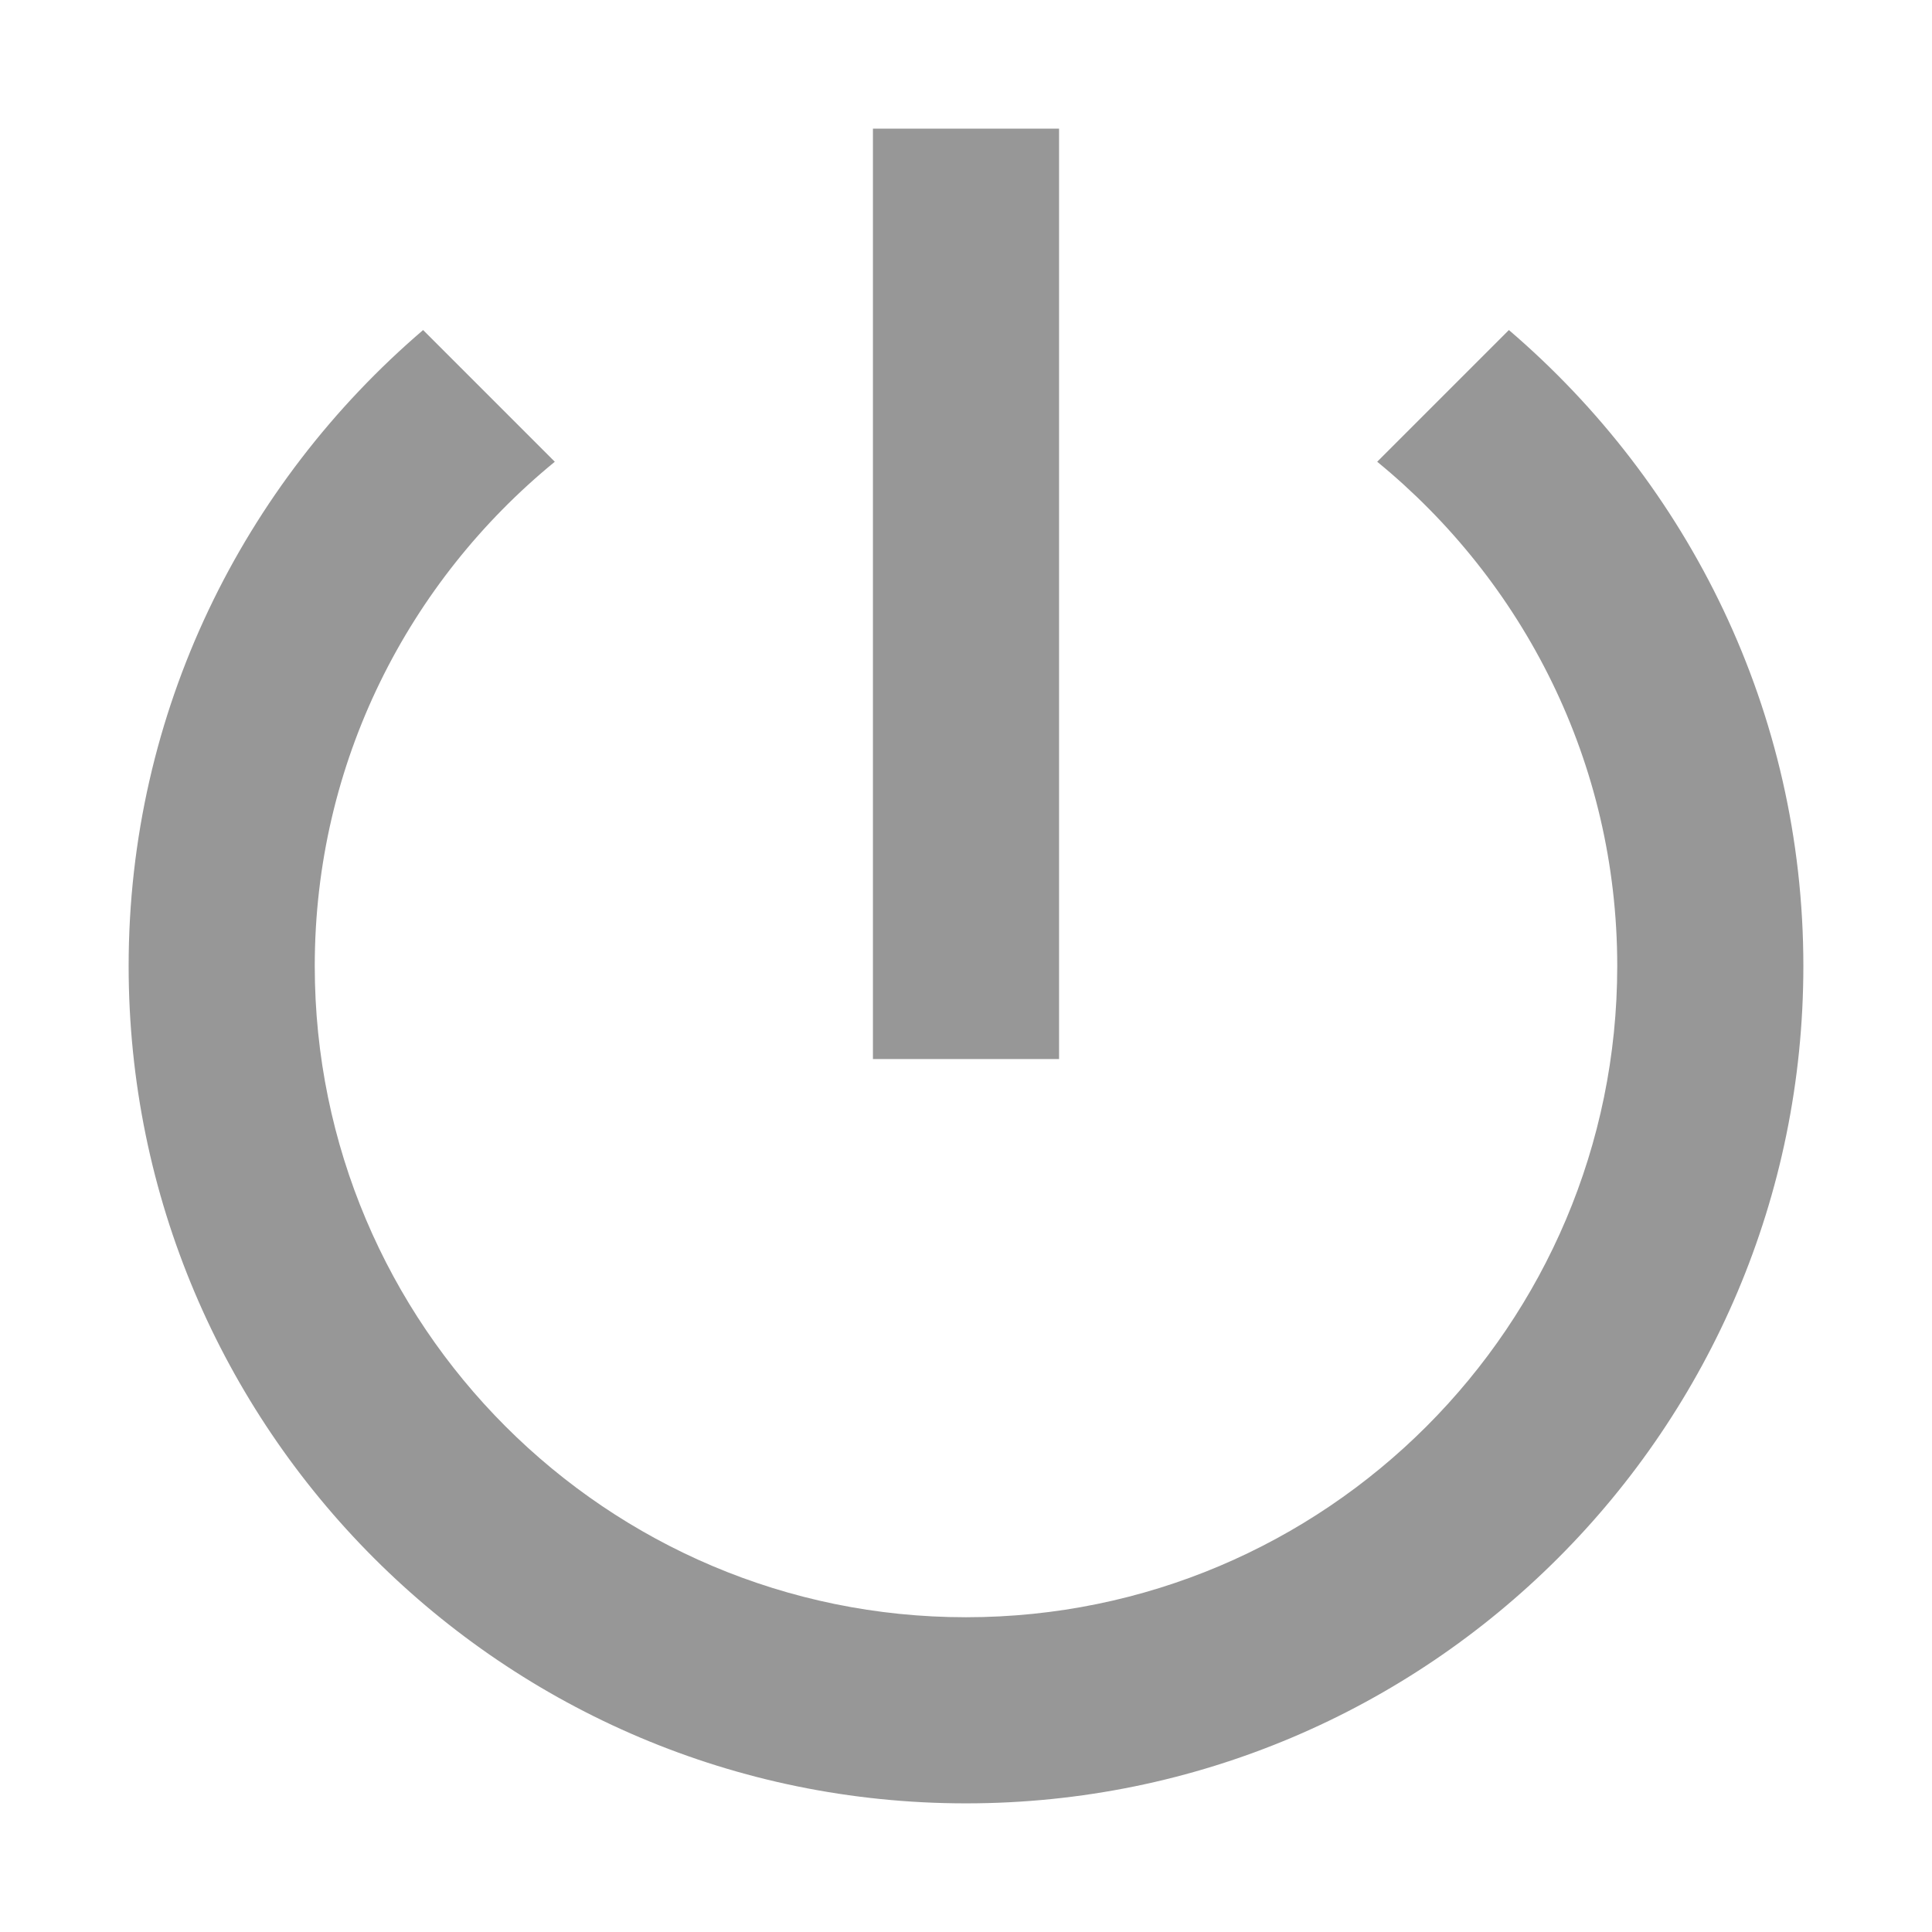 <?xml version="1.0" encoding="UTF-8"?>
<svg width="12px" height="12px" viewBox="0 0 12 12" version="1.1" xmlns="http://www.w3.org/2000/svg" xmlns:xlink="http://www.w3.org/1999/xlink">
    <title>电源</title>
    <g id="-界面合集" stroke="none" stroke-width="1" fill="none" fill-rule="evenodd">
        <g id="02-生产工单备份" transform="translate(-333, -214)" fill-rule="nonzero">
            <g id="电源" transform="translate(333, 214)">
                <rect id="矩形" fill="#000000" opacity="0" x="0" y="0" width="12" height="12"></rect>
                <path d="M6.578,0.799 L5.422,0.799 L5.422,6.578 L6.578,6.578 L6.578,0.799 Z M9.372,2.05 L8.554,2.868 C9.461,3.61 10.045,4.734 10.045,6 C10.045,8.233 8.233,10.045 6,10.045 C3.767,10.045 1.955,8.233 1.955,6 C1.955,4.734 2.539,3.61 3.446,2.868 L2.628,2.05 C1.513,3.004 0.799,4.417 0.799,6 C0.799,8.872 3.128,11.201 6,11.201 C8.872,11.201 11.201,8.872 11.201,6 C11.201,4.417 10.487,3.004 9.372,2.05 Z" id="形状" fill="#979797"></path>
            </g>
        </g>
    </g>
</svg>